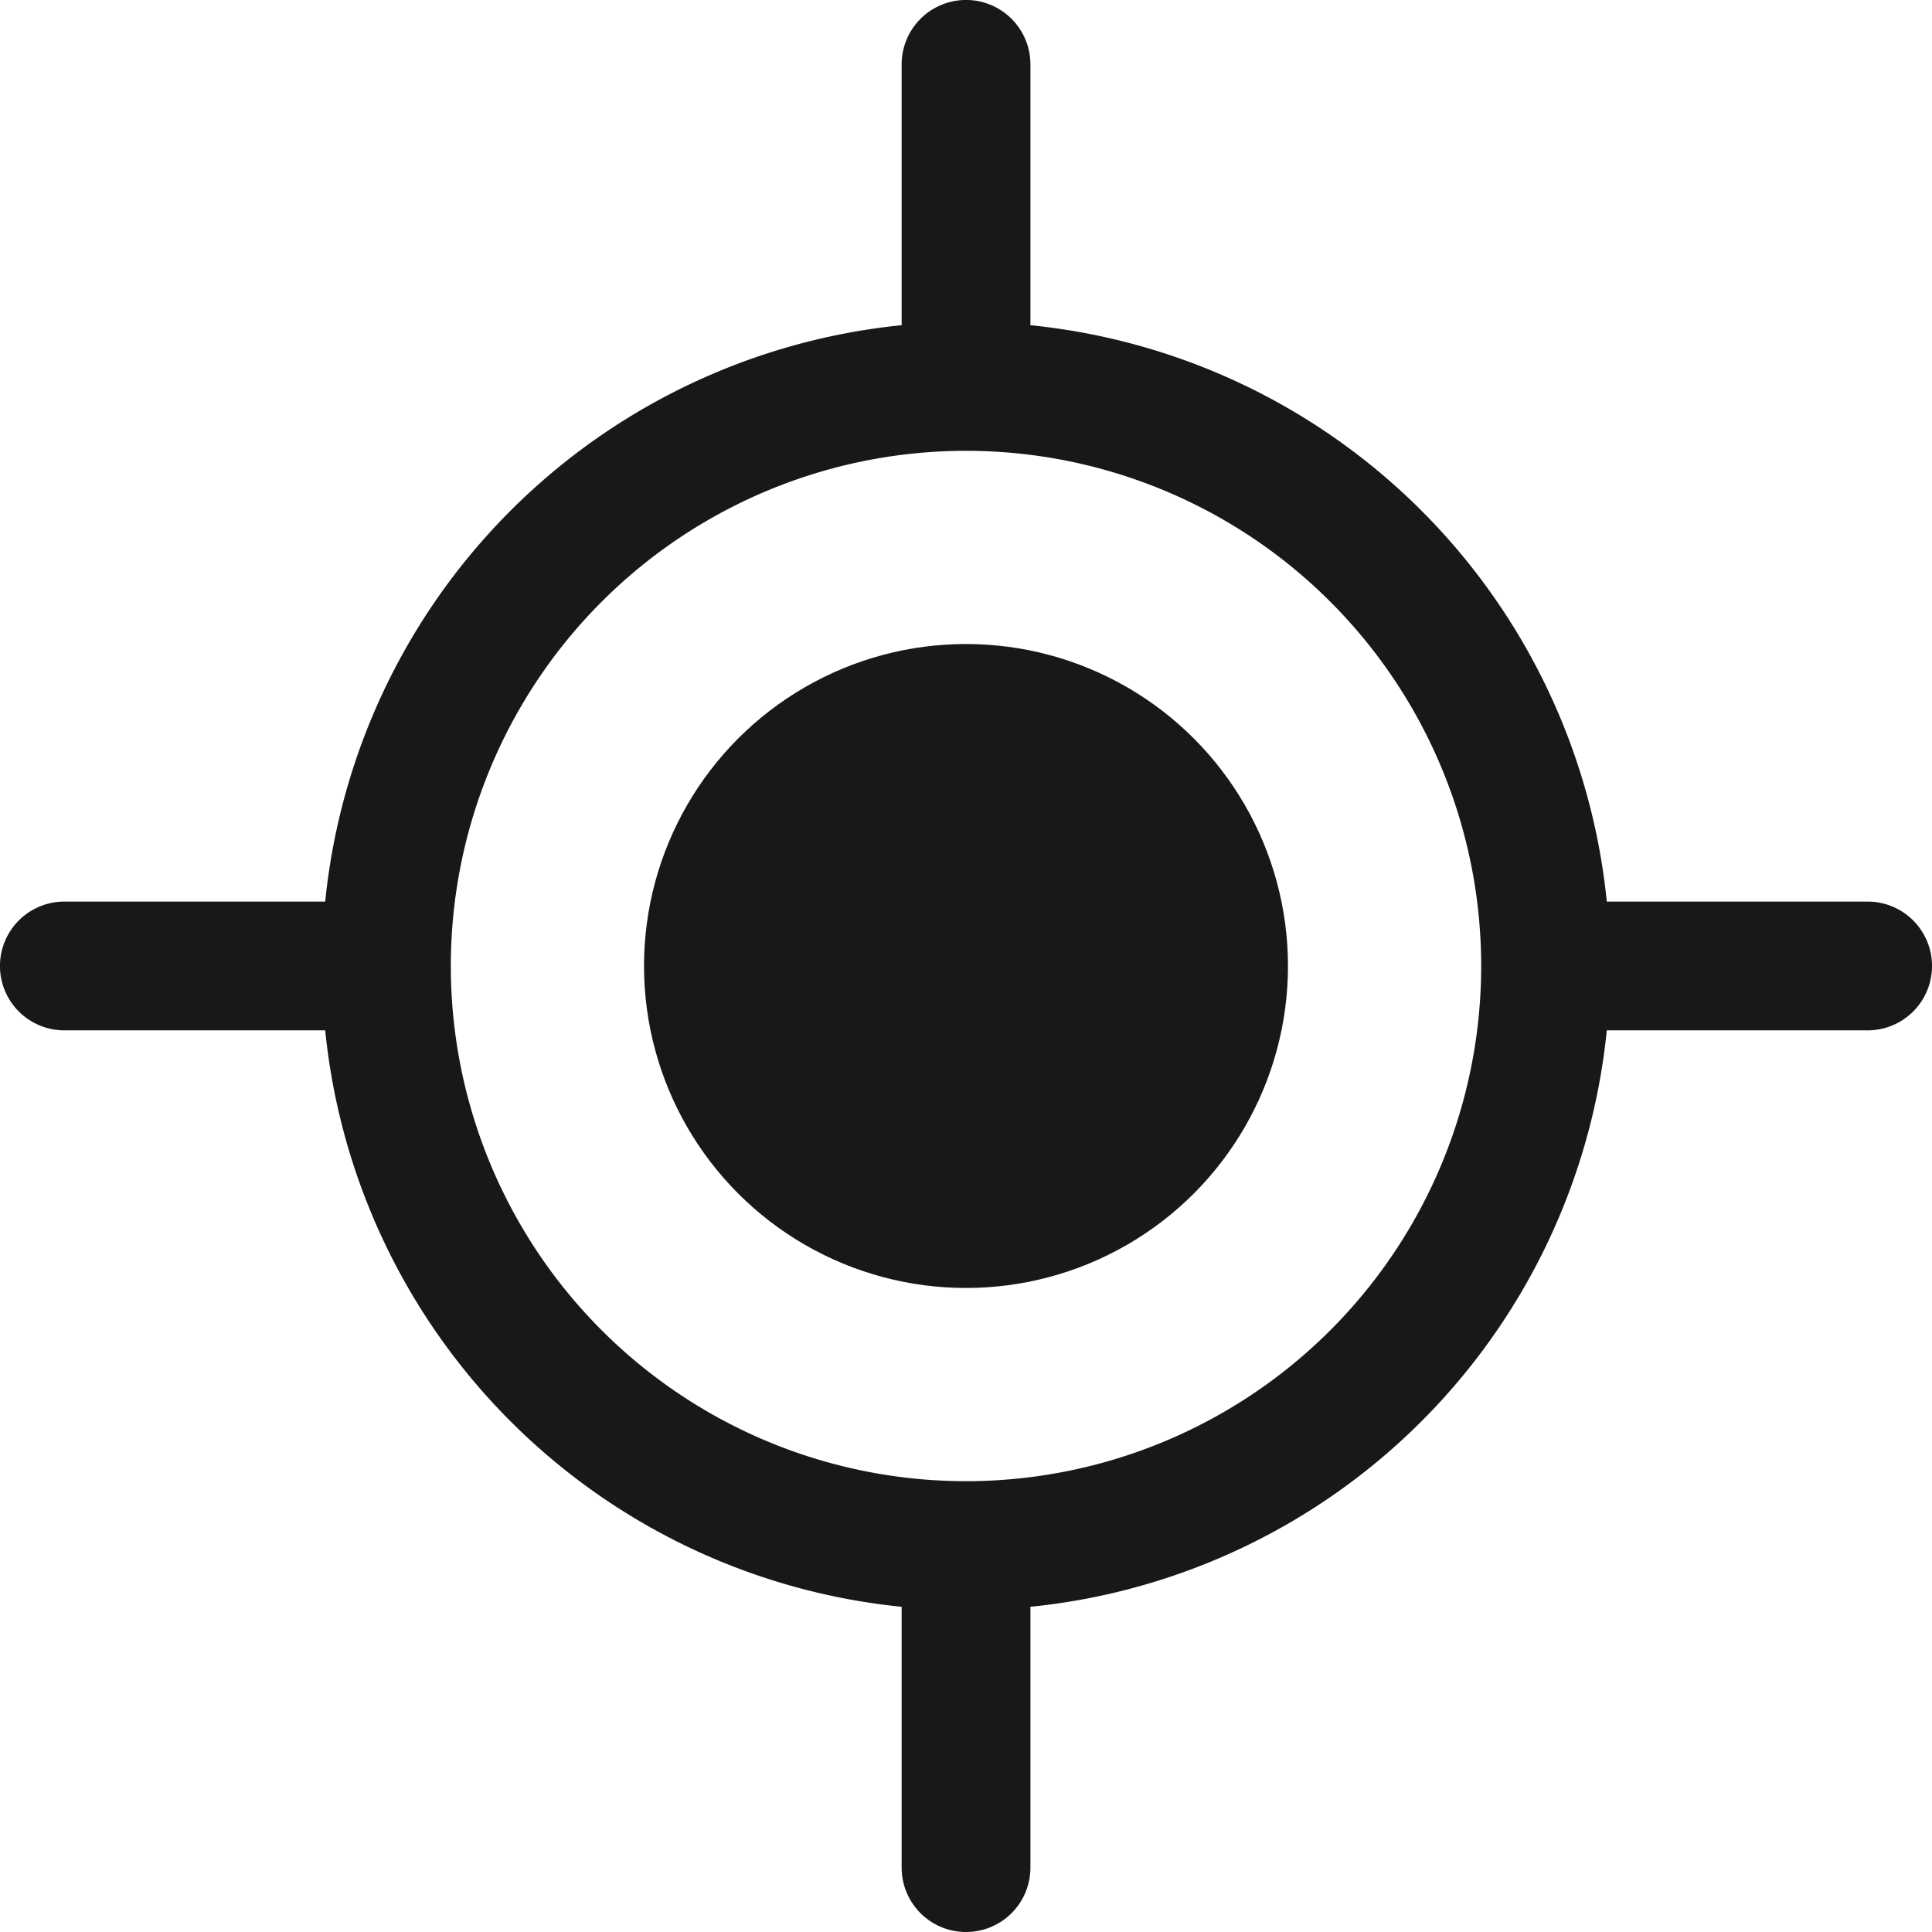 <svg xmlns="http://www.w3.org/2000/svg" width="32" height="32" viewBox="0 0 32 32"><title>icon_show-on-map</title><g><path fill="#1a171b" d="M16,5.333A10.667,10.667,0,1,0,26.667,16,10.666,10.666,0,0,0,16,5.333Zm0,19.2A8.533,8.533,0,1,1,24.533,16,8.533,8.533,0,0,1,16,24.533Z"/><g><path fill="#1a171b" d="M5.333,17.066H1.066a1.066,1.066,0,0,1,0-2.133H5.333a1.066,1.066,0,1,1,0,2.133Z"/><path fill="#1a171b" d="M30.934,17.066H26.667a1.066,1.066,0,1,1,0-2.133h4.267a1.066,1.066,0,1,1,0,2.133Z"/></g><g><path fill="#1a171b" d="M16,6.4A1.066,1.066,0,0,1,14.934,5.333V1.066a1.066,1.066,0,0,1,2.133,0V5.333A1.066,1.066,0,0,1,16,6.4Z"/><path fill="#1a171b" d="M16,32a1.066,1.066,0,0,1-1.066-1.066V26.667a1.066,1.066,0,1,1,2.133,0v4.267A1.066,1.066,0,0,1,16,32Z"/></g><circle cx="16" cy="16" r="5.333" fill="#1a171b"/></g></svg>